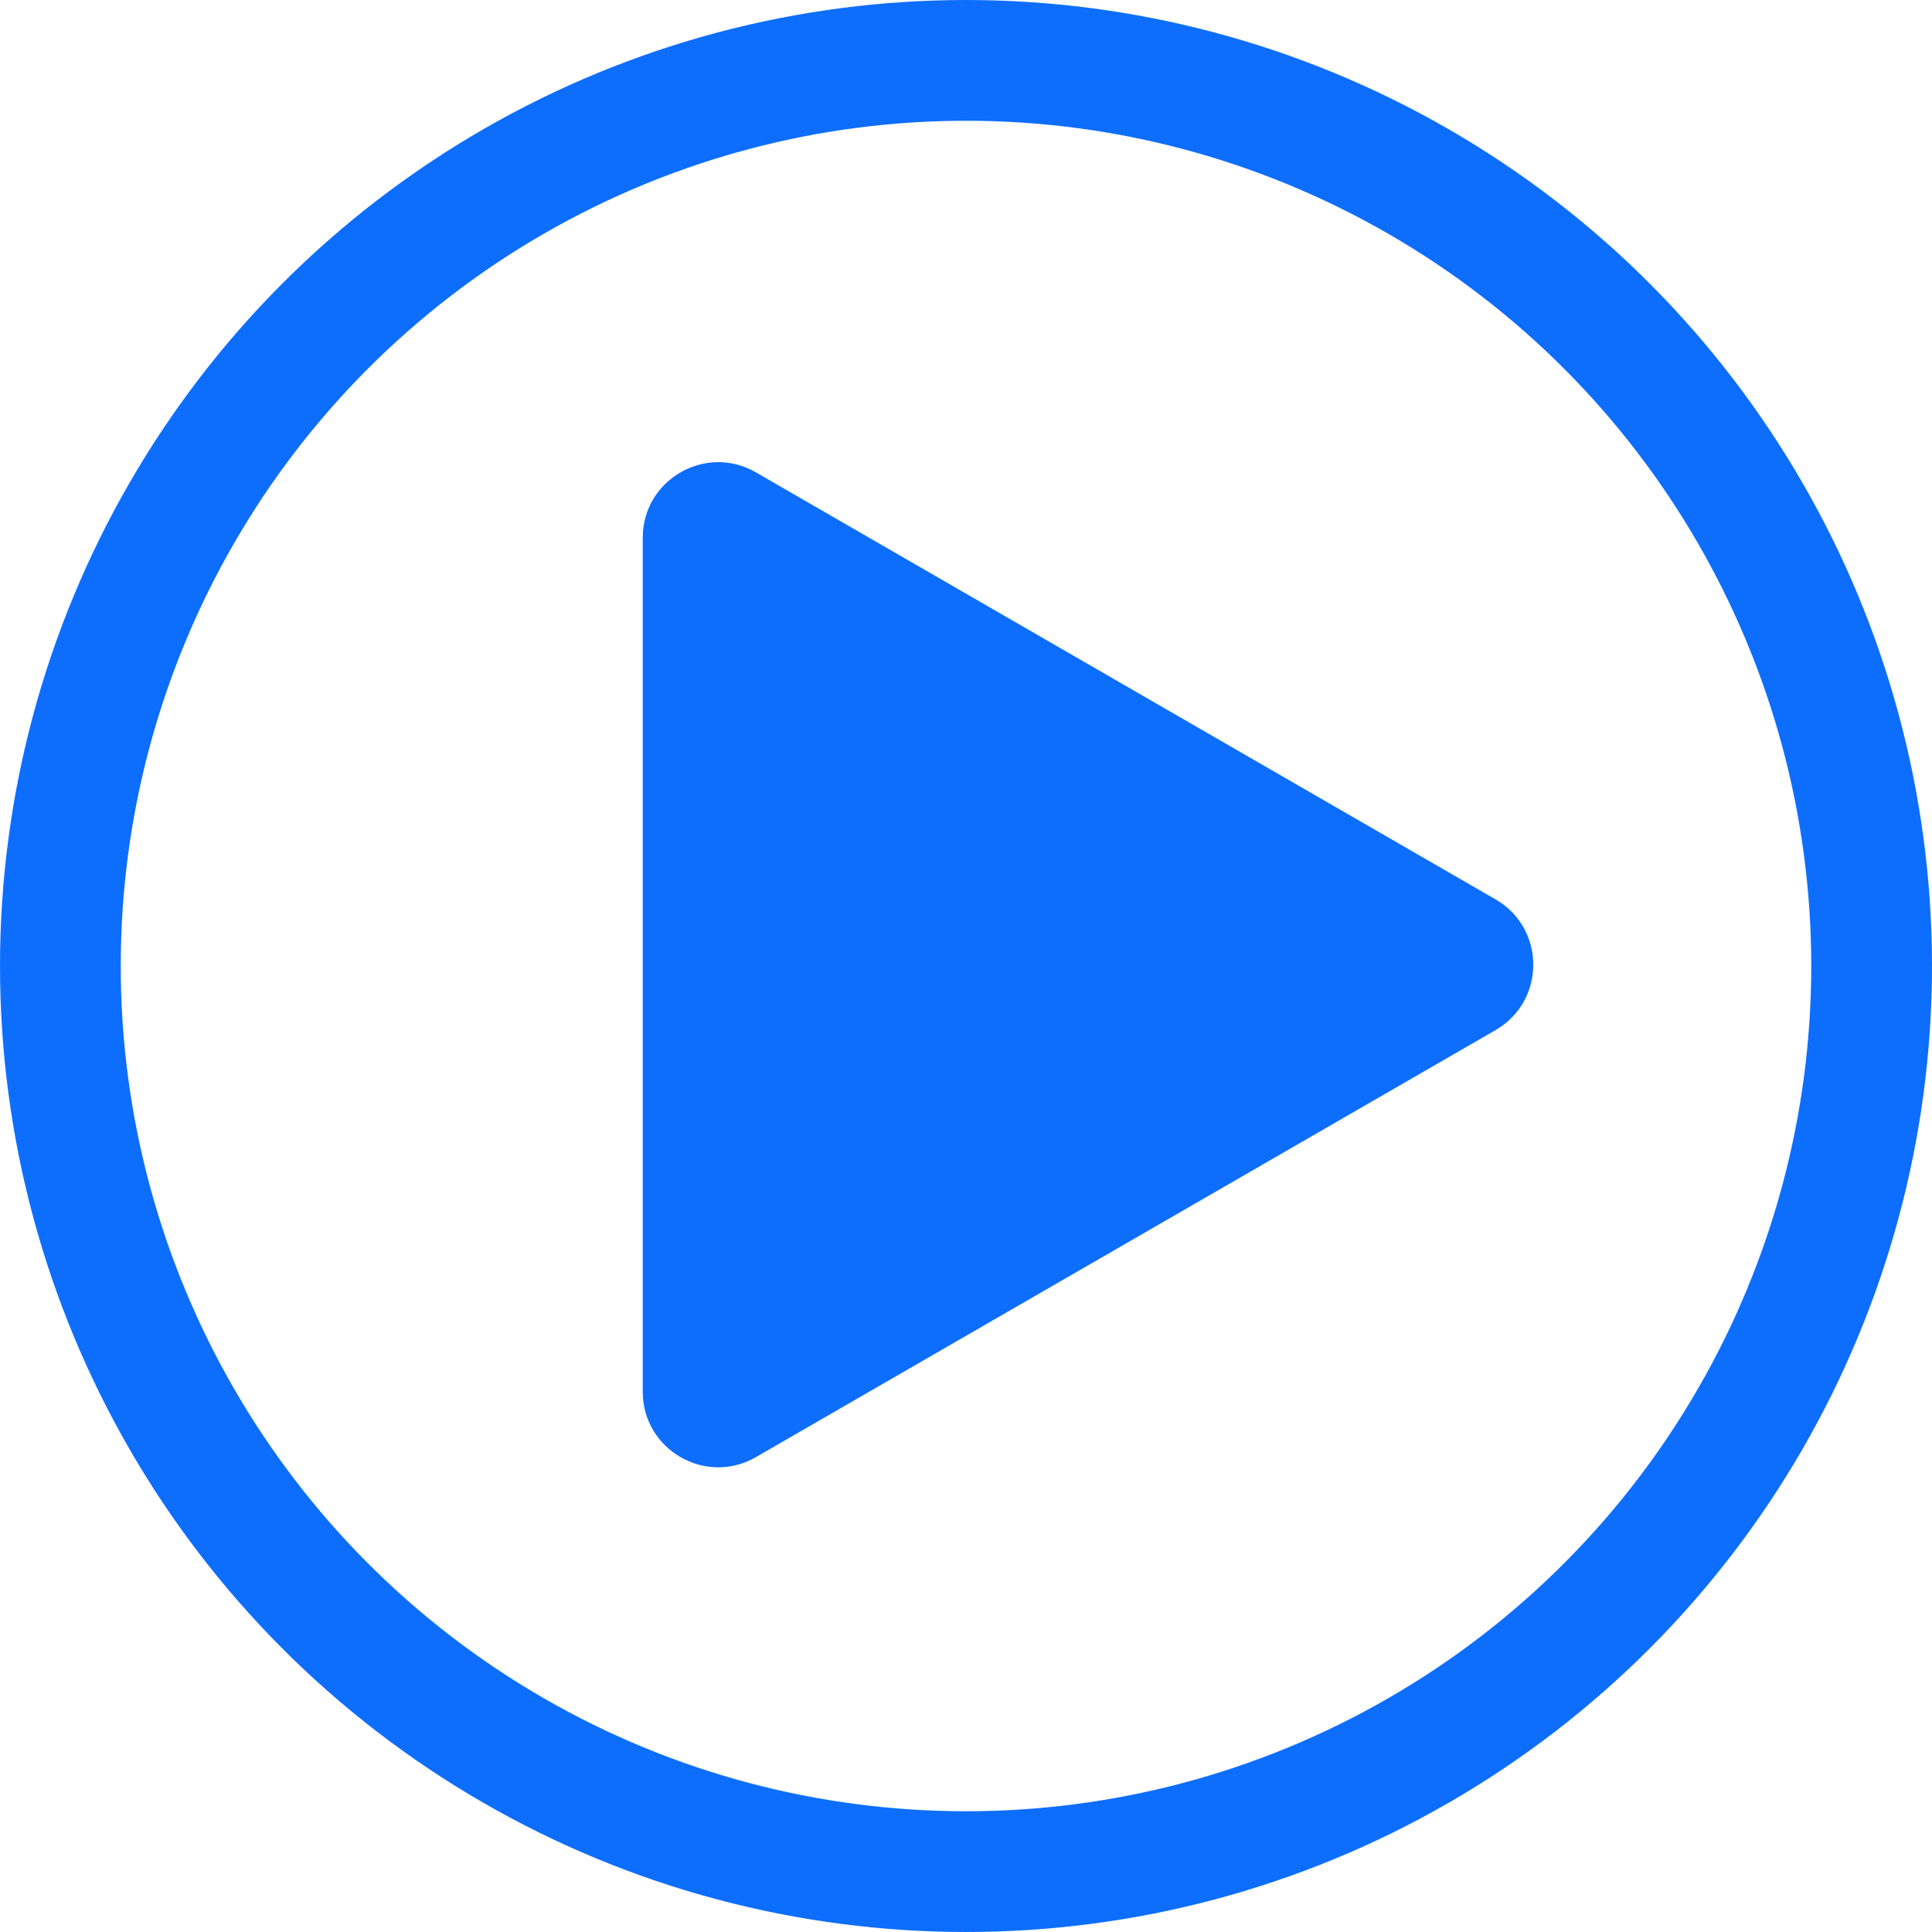 <svg width="512" height="512" viewBox="0 0 512 512" fill="none" xmlns="http://www.w3.org/2000/svg">
<g clip-path="url(#clip0_1_247)">
<circle cx="256" cy="256" r="240" stroke="#0D6EFD" stroke-width="32"/>
<path d="M396.333 238.346C409.667 246.044 409.667 265.289 396.333 272.987L200.333 386.148C187 393.846 170.333 384.223 170.333 368.827L170.333 142.506C170.333 127.11 187 117.488 200.333 125.186L396.333 238.346Z" fill="#0D6EFD"/>
</g>
<defs>
<clipPath id="clip0_1_247">
<rect width="512" height="512" fill="white"/>
</clipPath>
</defs>
</svg>
